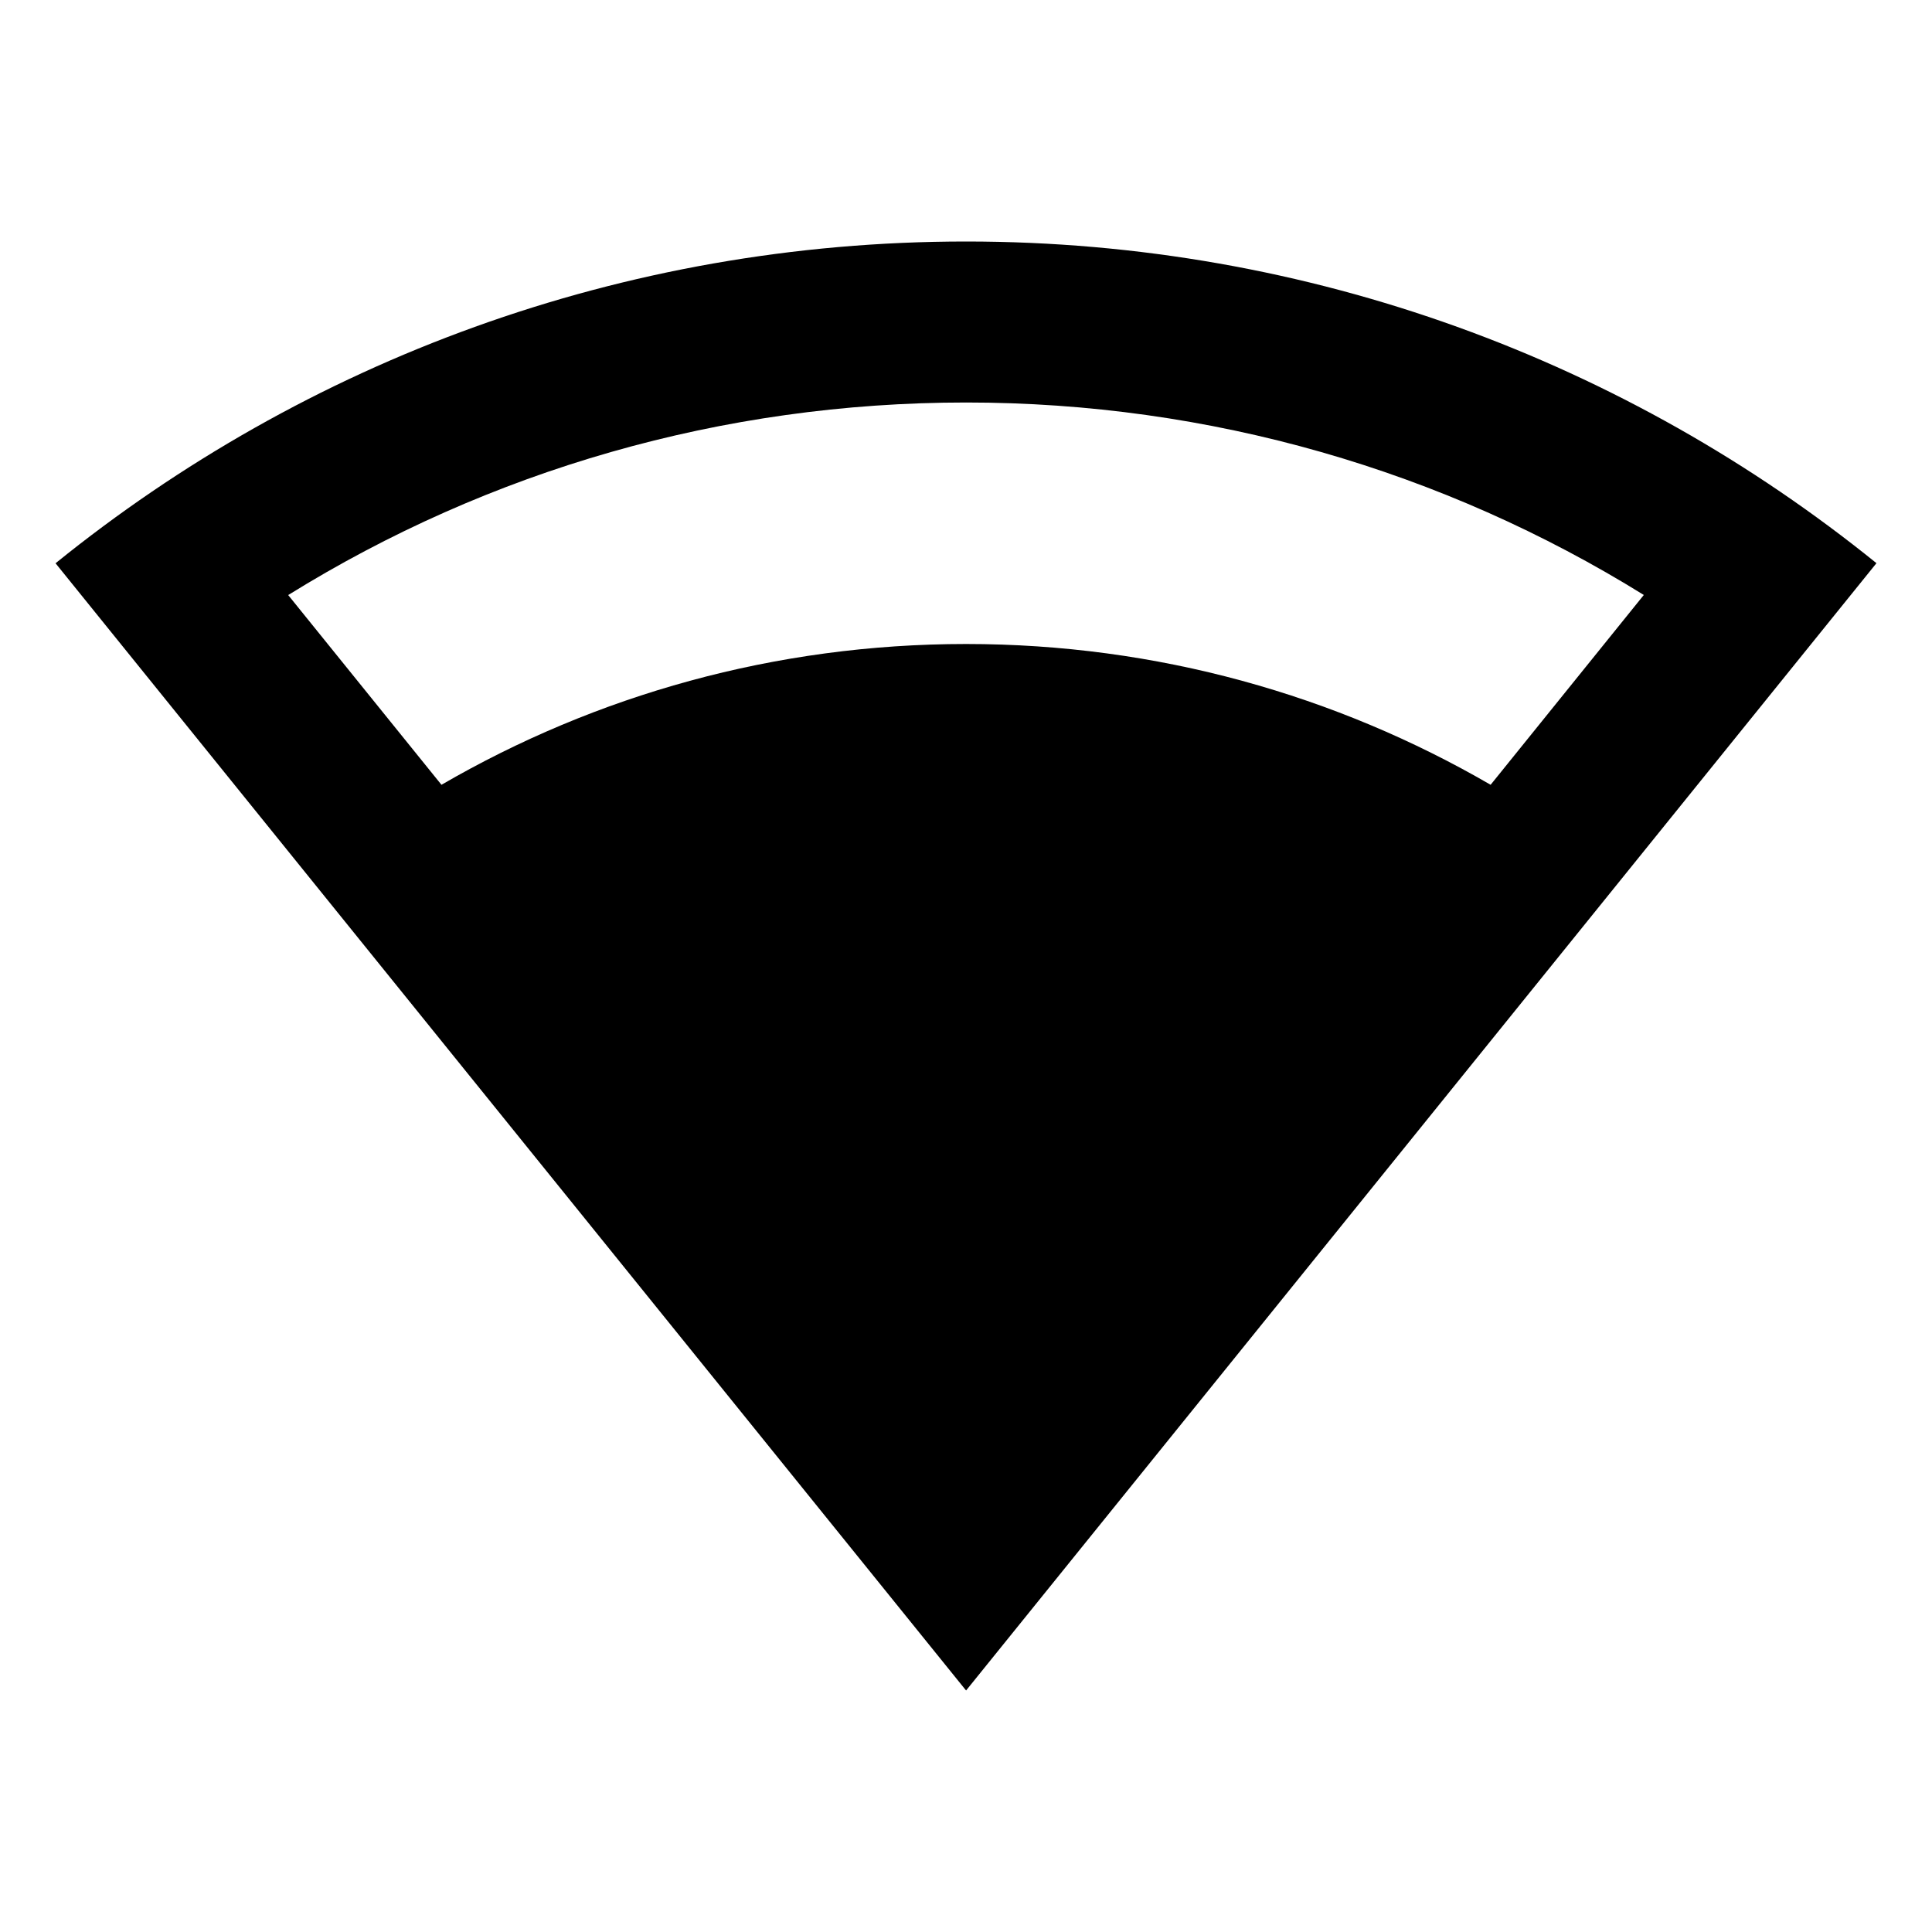 <svg viewBox='0 0 24 24' fill='currentColor' xmlns='http://www.w3.org/2000/svg'><path d='M12.001 3C16.285 3 20.22 4.497 23.31 6.996L12.001 21L0.69 6.997C3.781 4.497 7.716 3 12.001 3ZM12.001 5C8.973 5 6.078 5.842 3.58 7.392L5.484 9.749C7.4 8.637 9.626 8 12.001 8C14.375 8 16.601 8.637 18.517 9.749L20.42 7.391C17.923 5.842 15.028 5 12.001 5Z'/></svg>